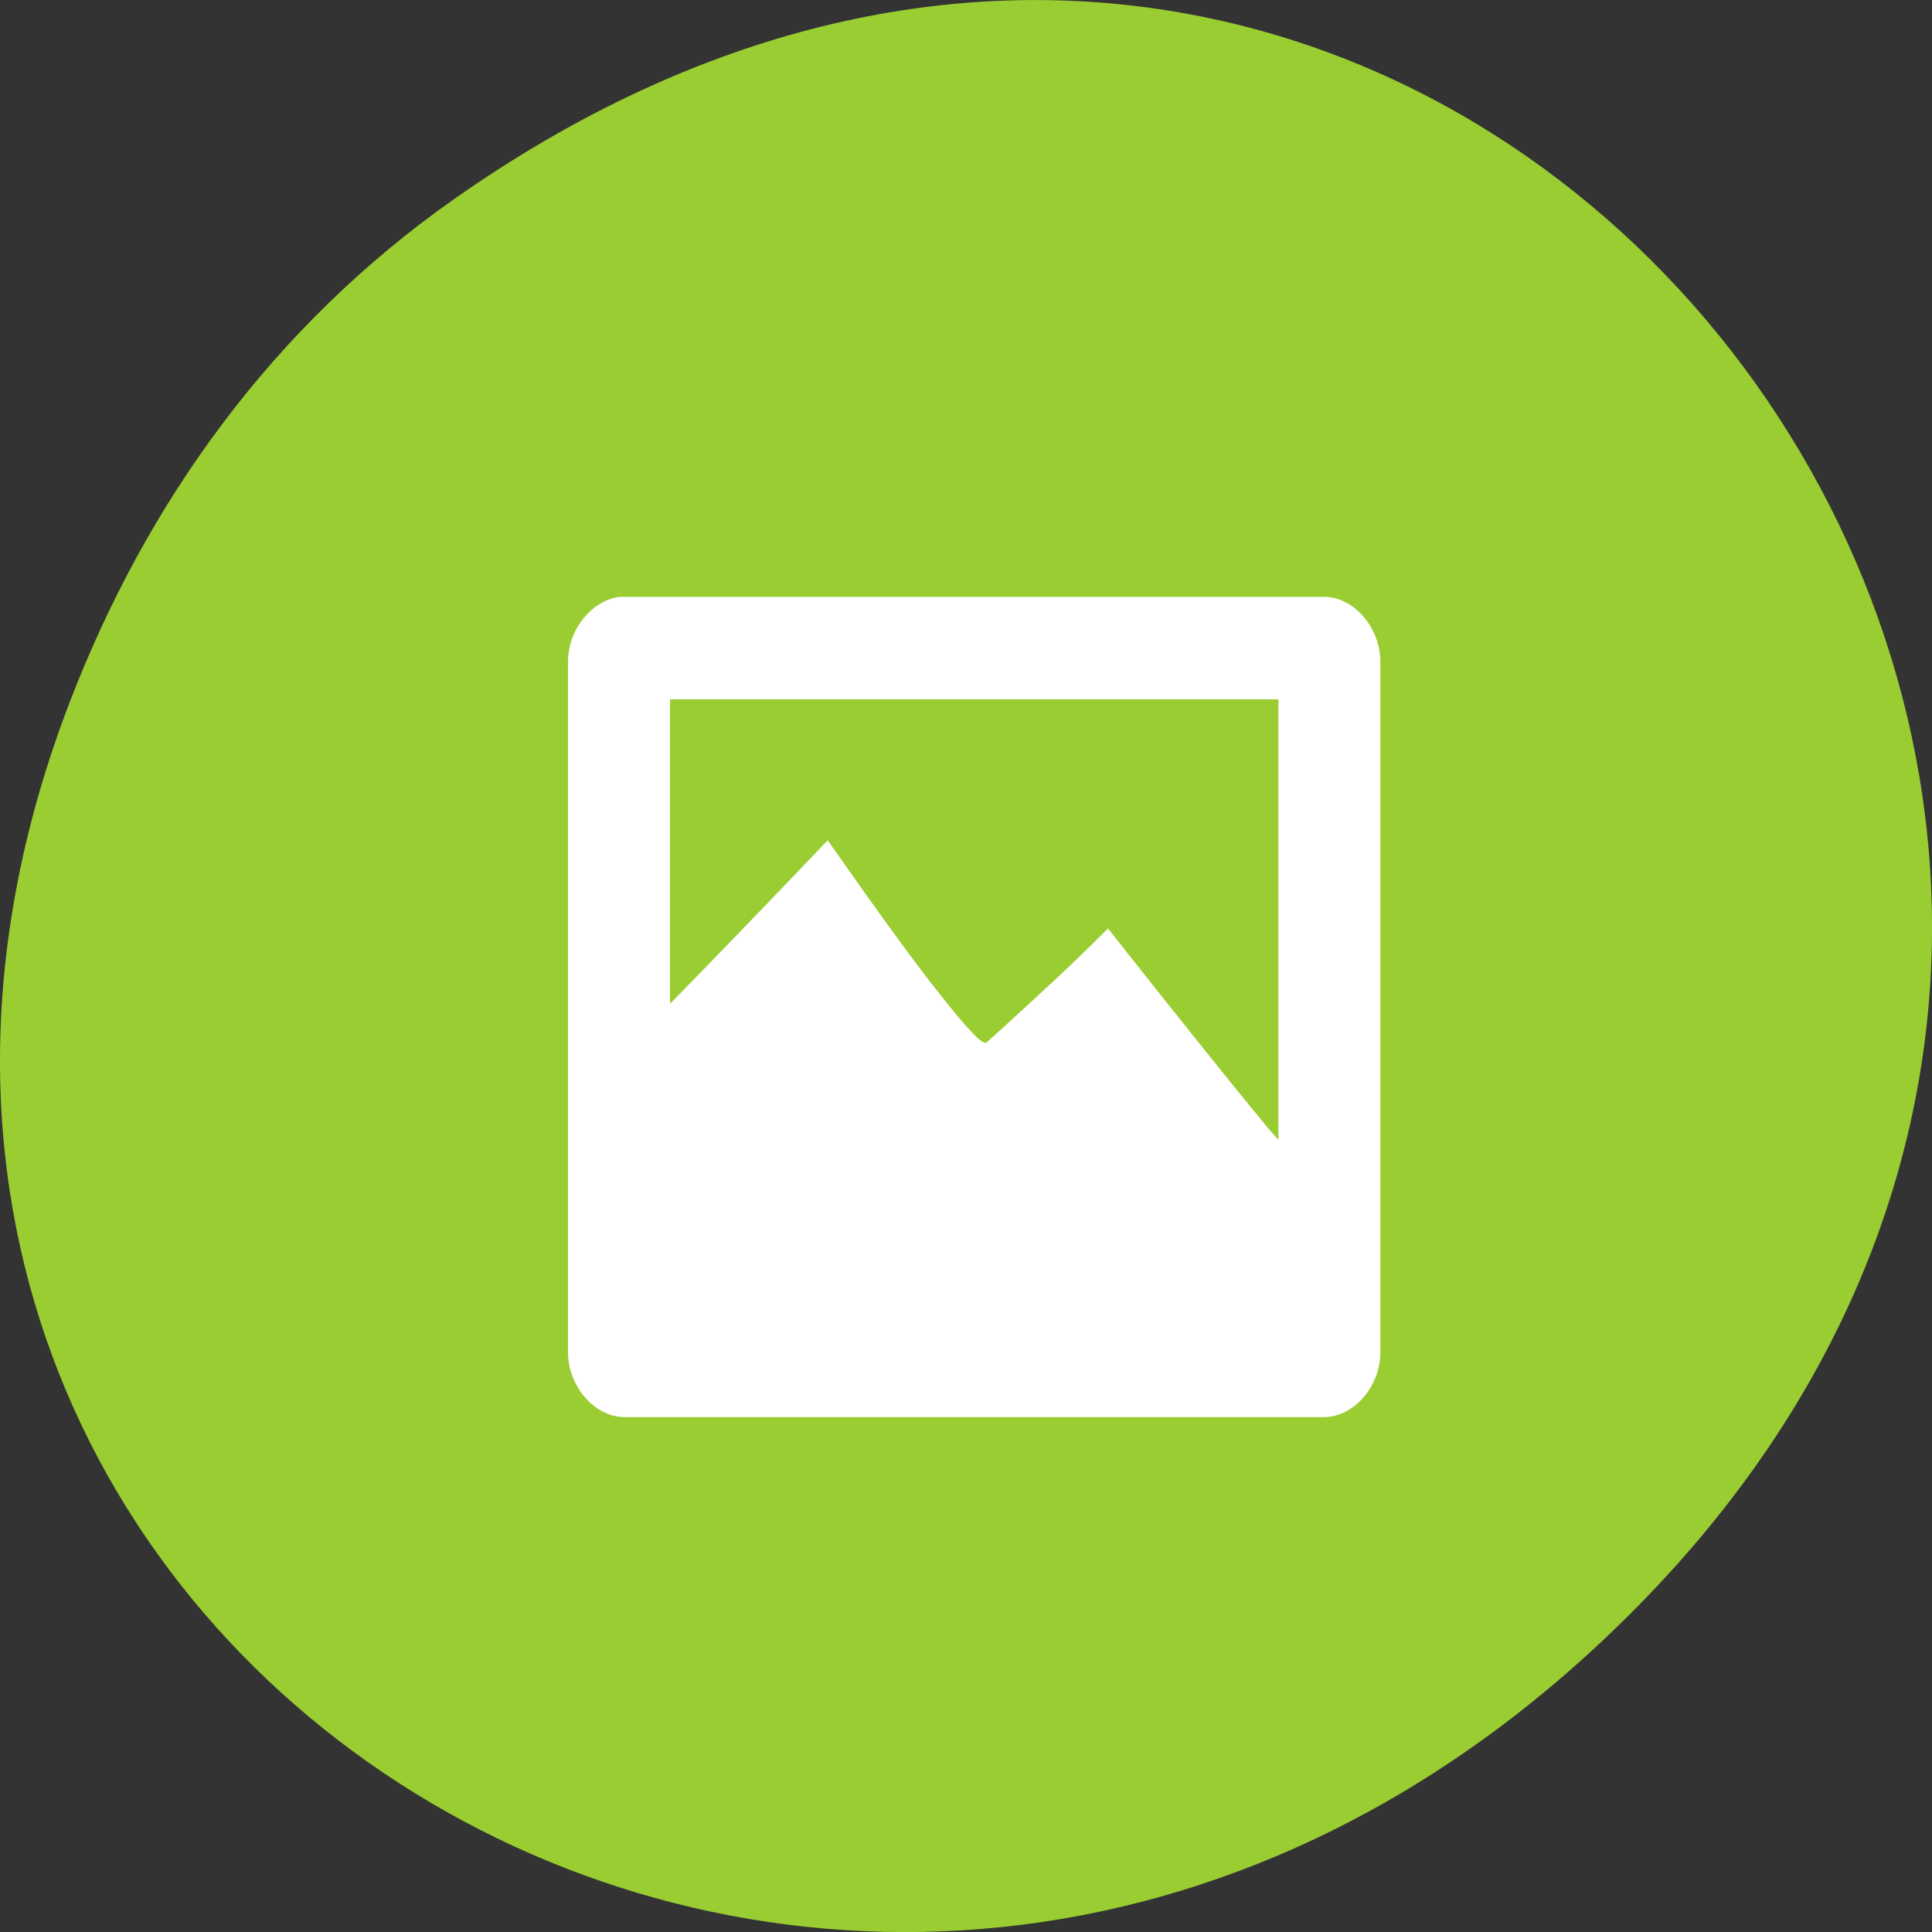 <svg xmlns="http://www.w3.org/2000/svg" viewBox="0 0 256 256"><rect x="0" y="0" width="256" height="256" fill="#333333" stroke="none"/><defs><clipPath><path d="m 27.707 56.824 h 82.29 v 139.69 h -82.29"/></clipPath><clipPath><path d="m 74 56.824 h 129 v 139.69 h -129"/></clipPath><clipPath><path d="m 148 97 h 77.63 v 24 h -77.62"/></clipPath><clipPath><path d="m 171 132 h 54.625 v 24 h -54.625"/></clipPath></defs><g transform="translate(0 -796.36)"><path d="m 60.17 822.74 c 130.93 -92.05 263.6 77.948 156.91 186.39 -100.51 102.17 -256.68 7.449 -207.86 -119.69 10.185 -26.526 26.914 -49.802 50.948 -66.7 z" style="fill:#9acd32;color:#000"/><path d="m 82.23 875.44 c -3.787 0.367 -7.03 4.402 -6.963 8.702 v 58.17 v 0.211 v 3.607 v 0.211 v 29.3 c 0.04 4.504 3.619 8.559 7.595 8.491 h 92.65 c 3.922 -0.068 7.346 -4.055 7.386 -8.491 v -91.49 c 0.061 -4.504 -3.397 -8.654 -7.38 -8.702 h -92.65 h -0.632 z m 6.545 13.586 h 80.62 v 58.38 c -0.585 -0.706 -0.868 -0.951 -1.48 -1.698 -6 -7.262 -12.856 -15.888 -21.1 -26.322 -1.648 1.651 -3.653 3.641 -6.33 6.154 -2.724 2.513 -5.953 5.536 -9.707 8.919 -0.471 0.523 -2.381 -1.481 -5.906 -5.944 -3.606 -4.483 -8.557 -11.33 -15.197 -20.806 -8.9 9.32 -15.324 15.99 -20.894 21.656 v -40.34 z" style="fill:#fff"/></g></svg>